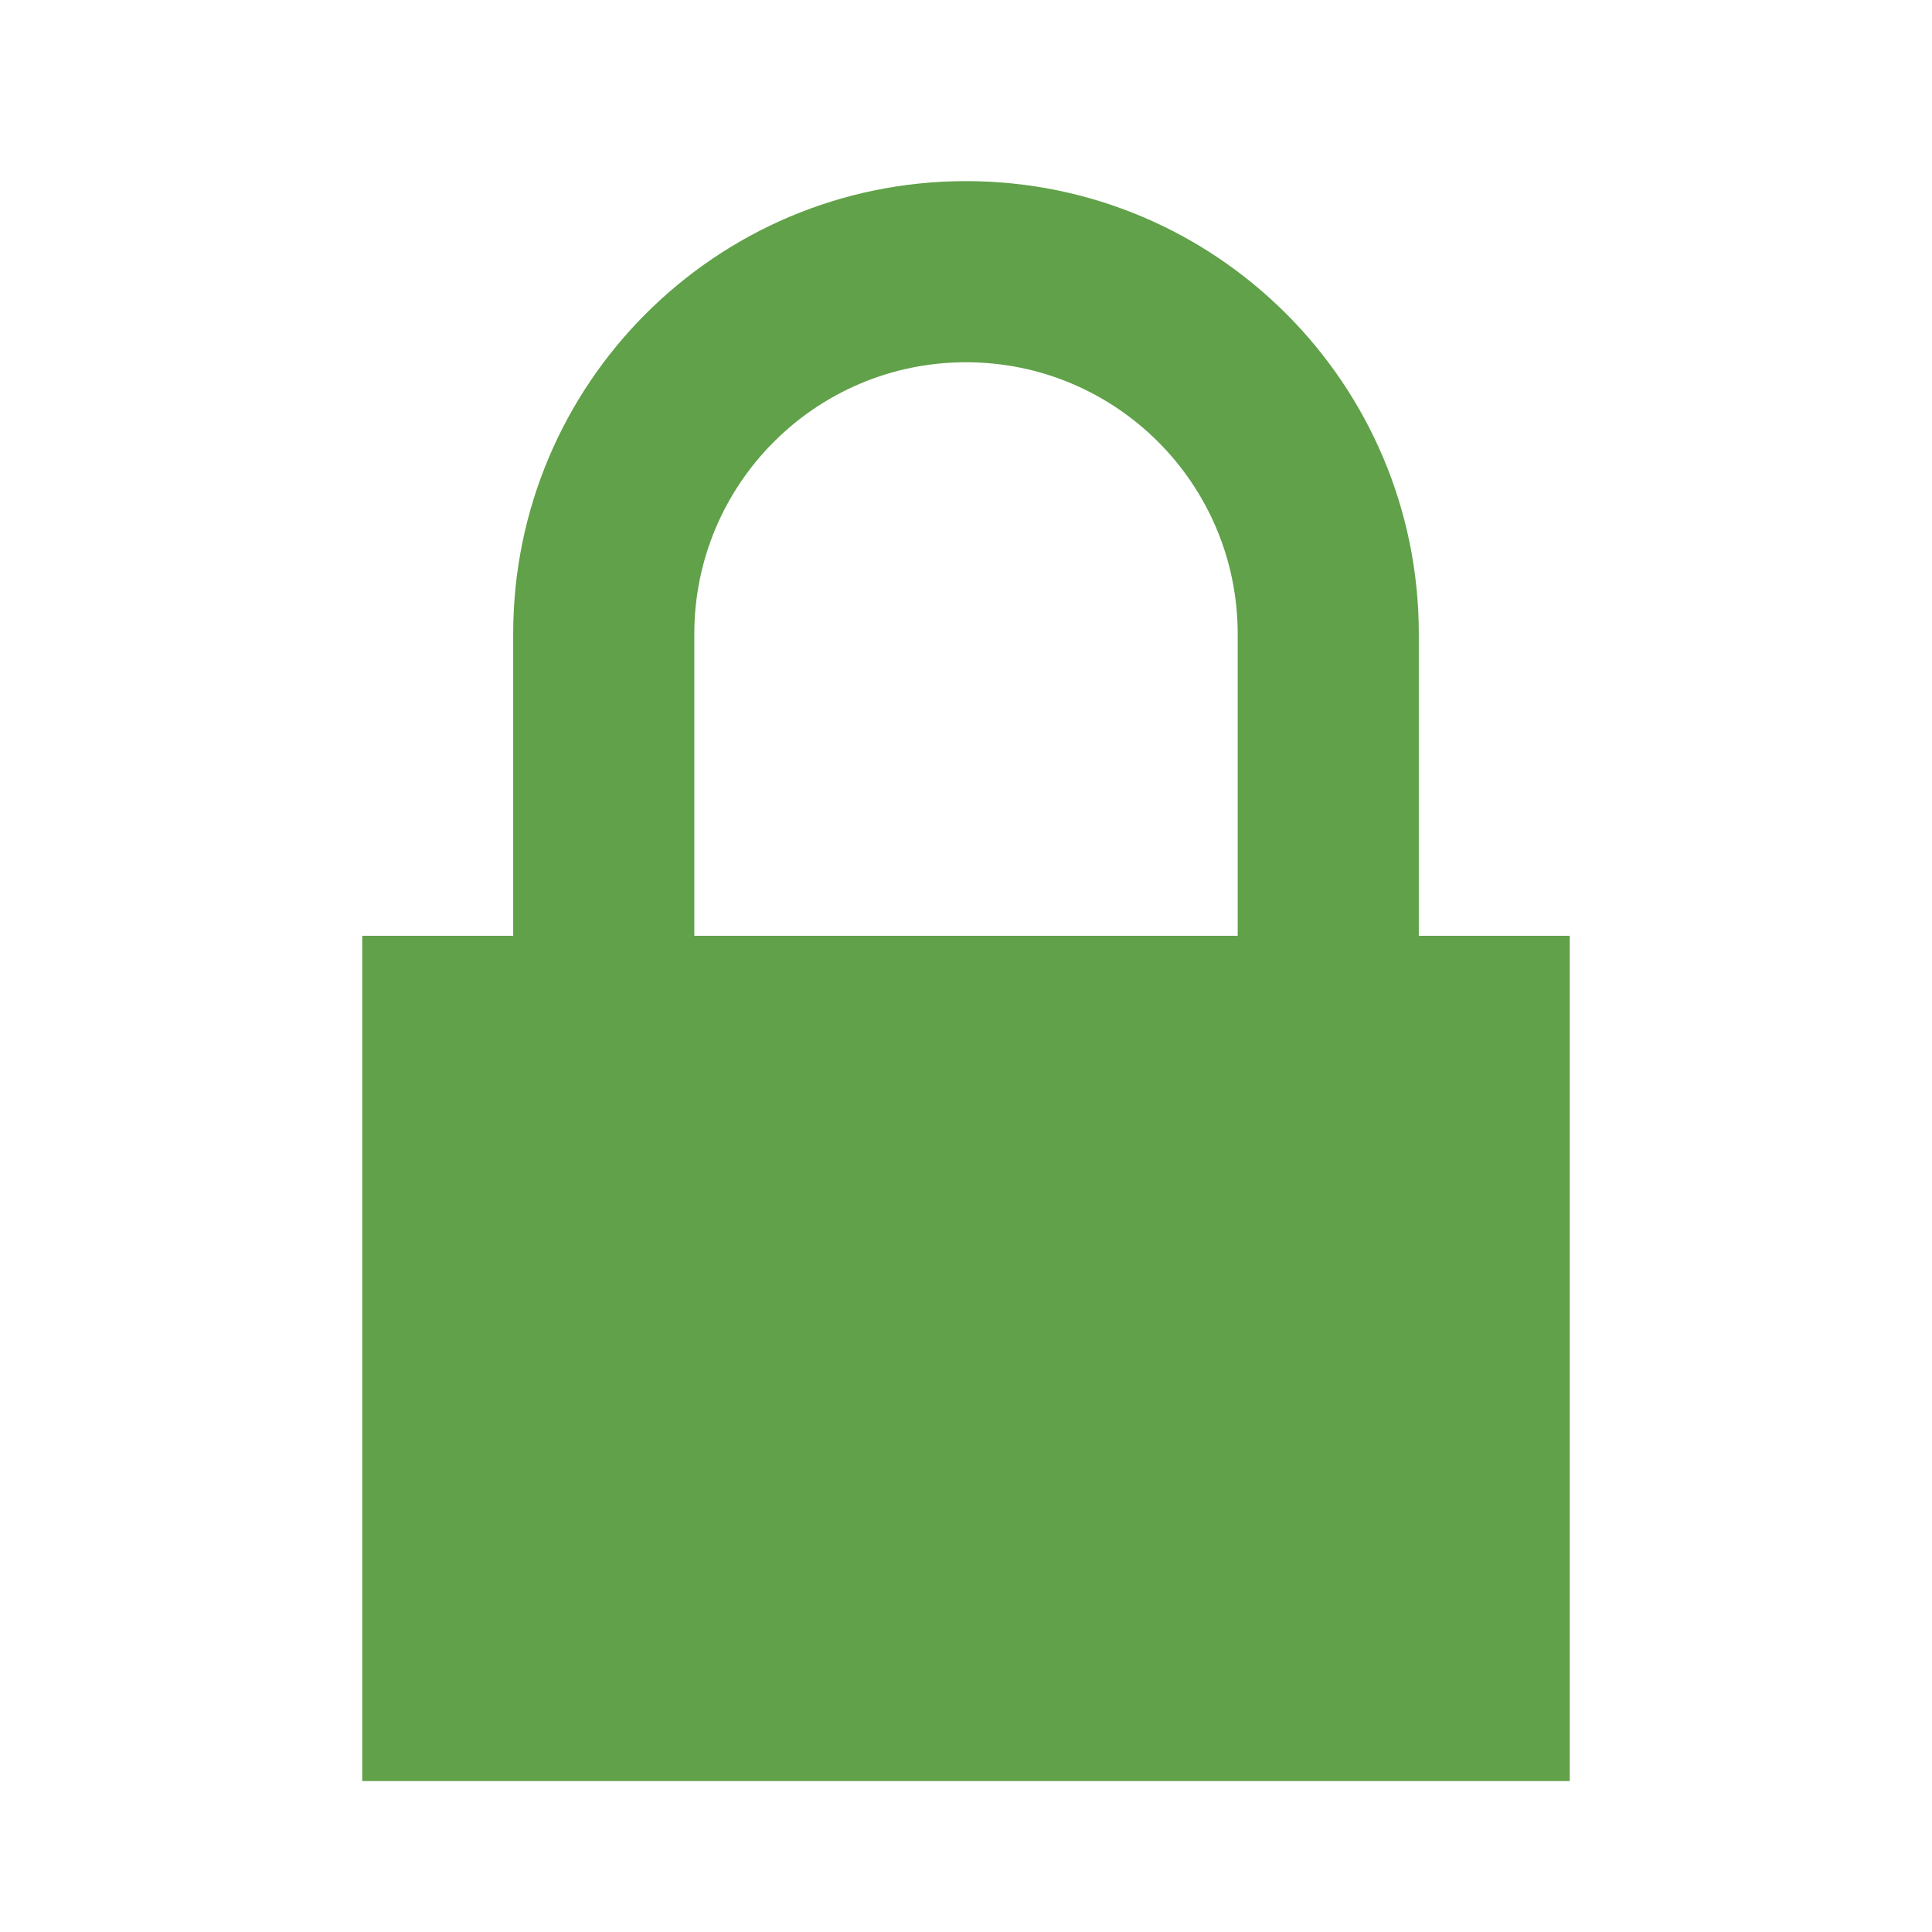 <?xml version="1.0" encoding="UTF-8" standalone="no"?>
<!DOCTYPE svg PUBLIC "-//W3C//DTD SVG 1.1//EN" "http://www.w3.org/Graphics/SVG/1.1/DTD/svg11.dtd">
<svg width="100%" height="100%" viewBox="0 0 64 64"
    xmlns="http://www.w3.org/2000/svg">
    <path fill="#60a149" d="m32 6c-8.284 0-15 6.716-15 15v10h-5v28h40v-28h-5v-10c0-8.284-6.716-15-15-15zm0 6c4.971 0 9 4.029 9 9v10h-18v-10c0-4.971 4.029-9 9-9z"/>
</svg>
